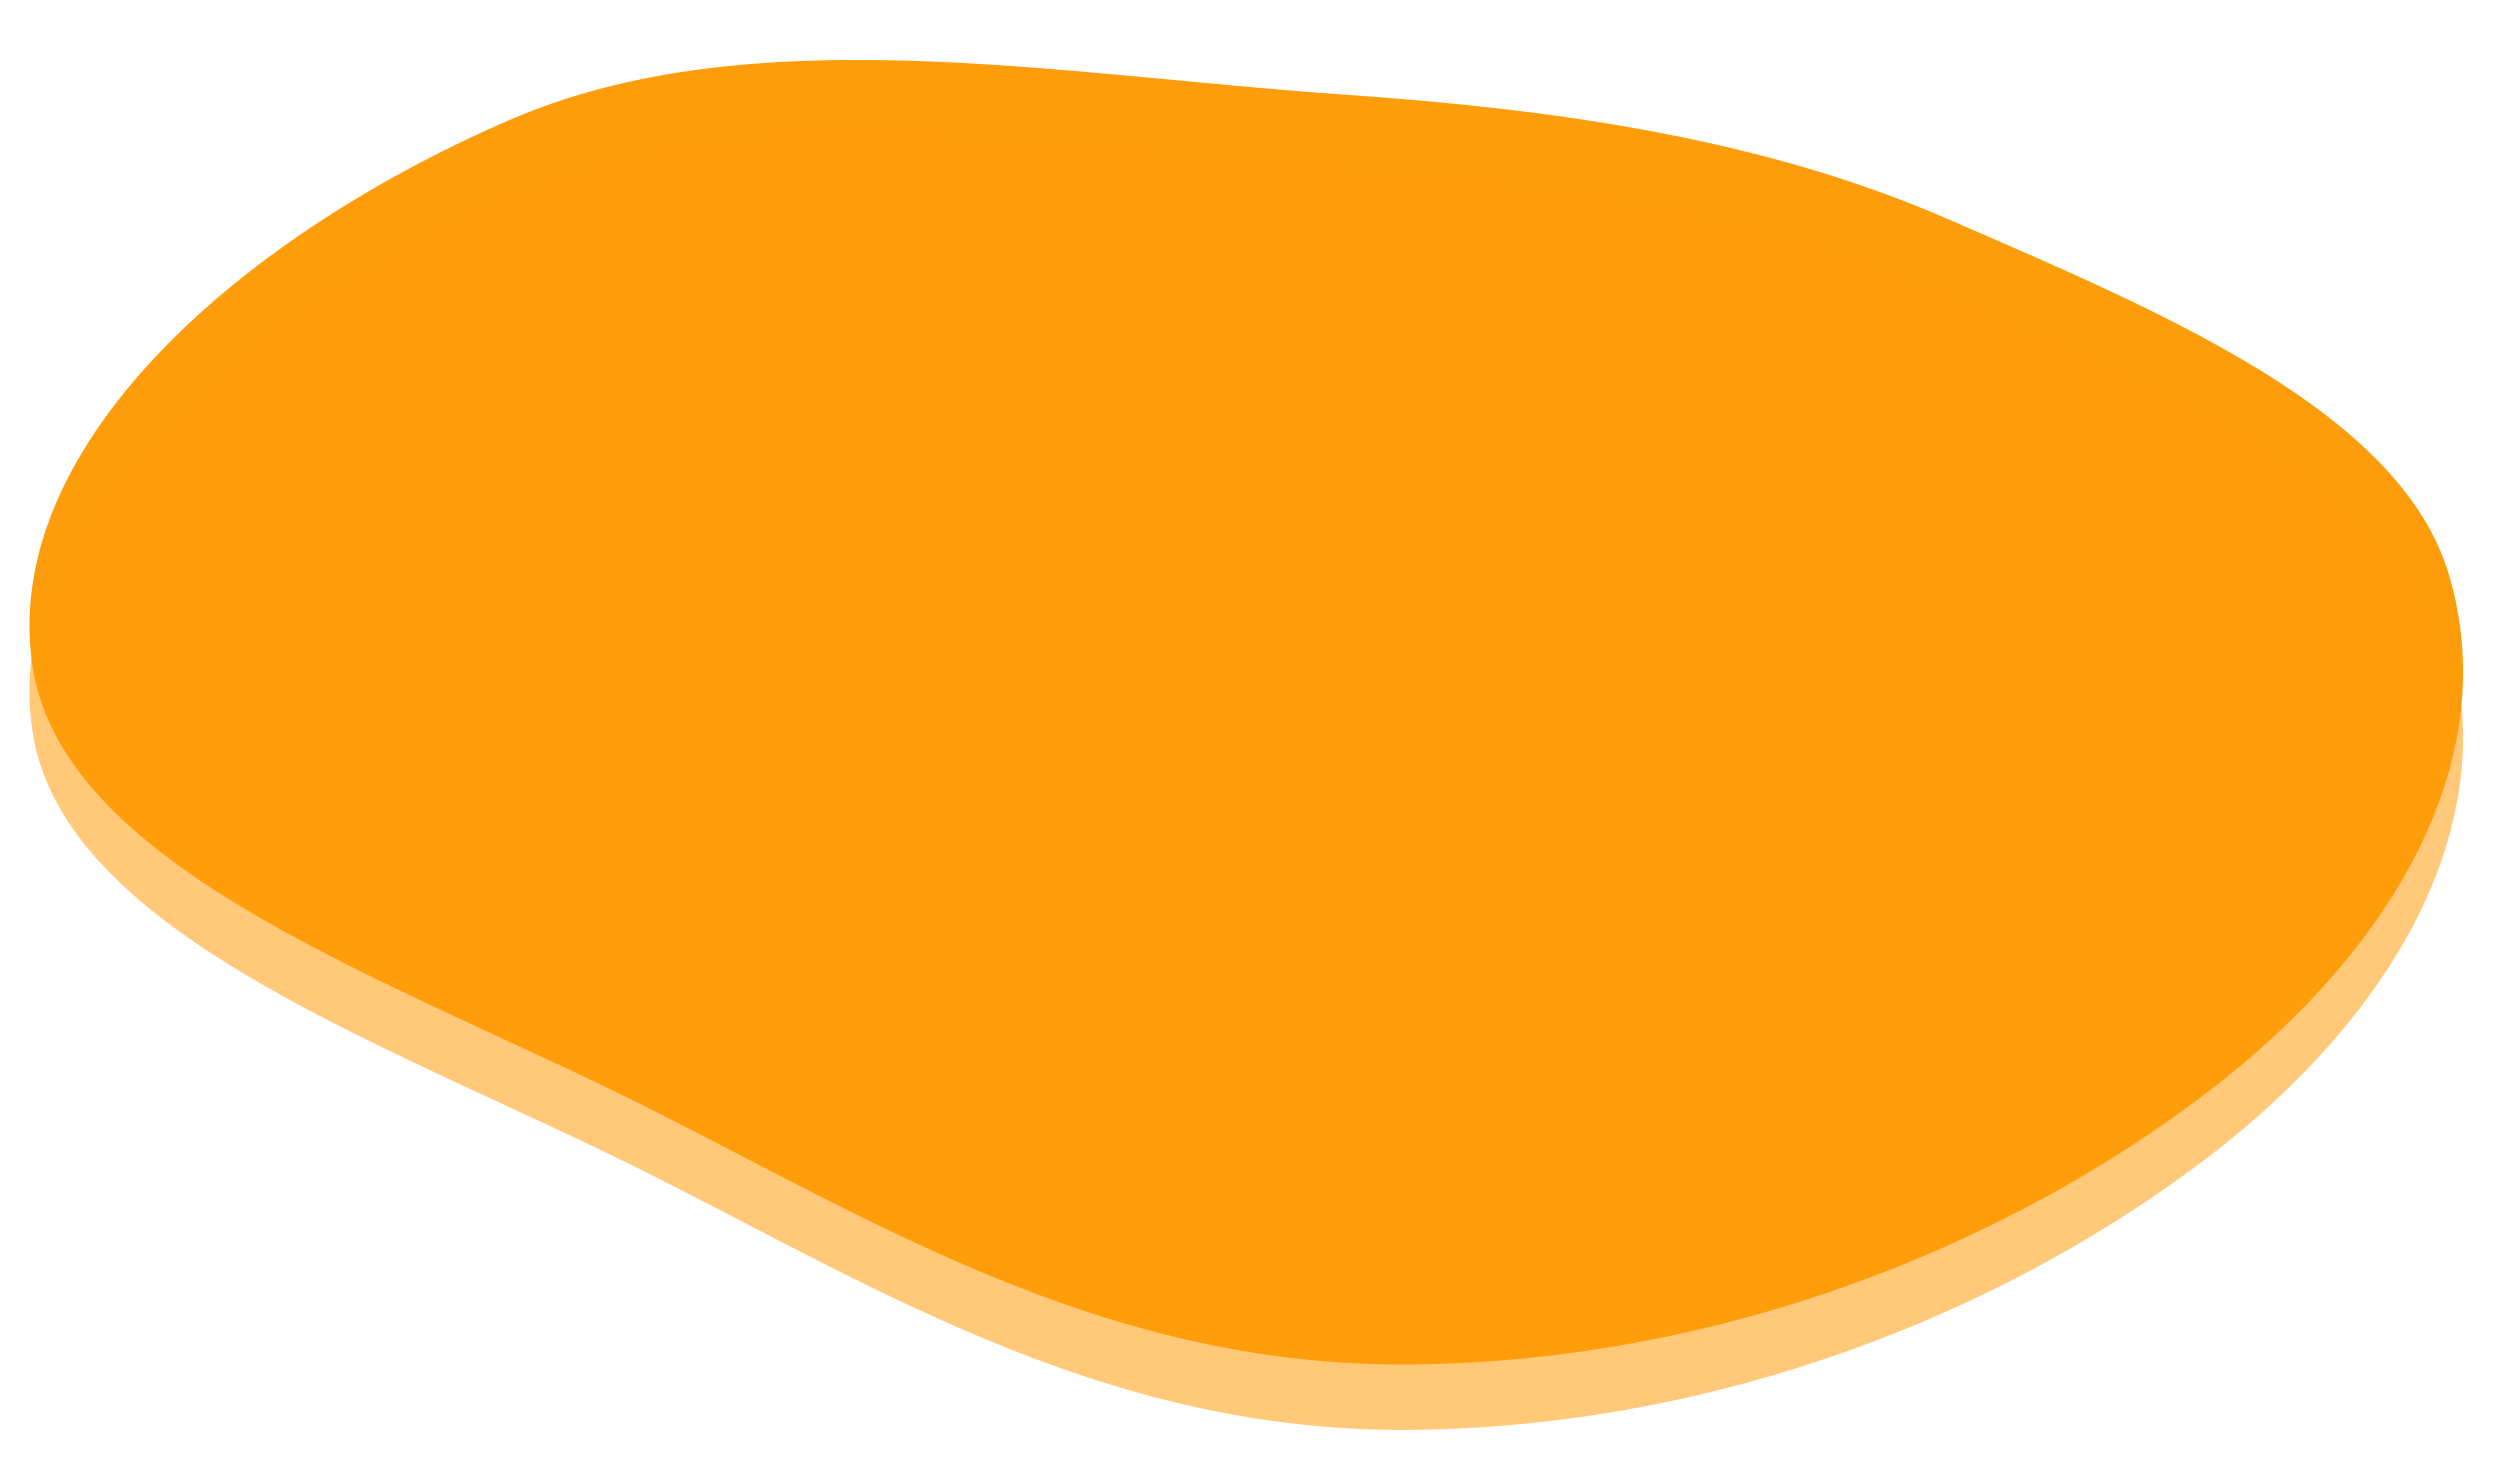 <svg width="1568" height="929" viewBox="0 0 1568 929" fill="none" xmlns="http://www.w3.org/2000/svg">
<path fill-rule="evenodd" clip-rule="evenodd" d="M843.48 59.385C980.992 68.794 1108.28 88.096 1221.13 137.149C1356.41 195.956 1505.42 257.877 1535.96 360.398C1569.92 474.37 1503.59 594.189 1384.4 685.15C1259.17 780.718 1081.07 853.448 886.807 855.798C698.096 858.08 555.904 770.474 410.595 696.929C250.889 616.099 39.409 547.057 20.308 417.245C0.752 284.342 142.305 152.309 319.145 75.431C470.498 9.633 663.345 47.059 843.48 59.385Z" fill="#FE9D0B"/>
<path fill-rule="evenodd" clip-rule="evenodd" d="M843.48 100.385C980.993 109.794 1108.28 129.096 1221.13 178.149C1356.41 236.956 1505.42 298.877 1535.96 401.398C1569.92 515.37 1503.59 635.189 1384.4 726.15C1259.17 821.717 1081.07 894.448 886.807 896.798C698.096 899.08 555.904 811.474 410.595 737.929C250.889 657.099 39.409 588.057 20.308 458.245C0.752 325.343 142.305 193.309 319.145 116.431C470.498 50.633 663.345 88.059 843.48 100.385Z" fill="#FE9D0B" fill-opacity="0.55"/>
</svg>
